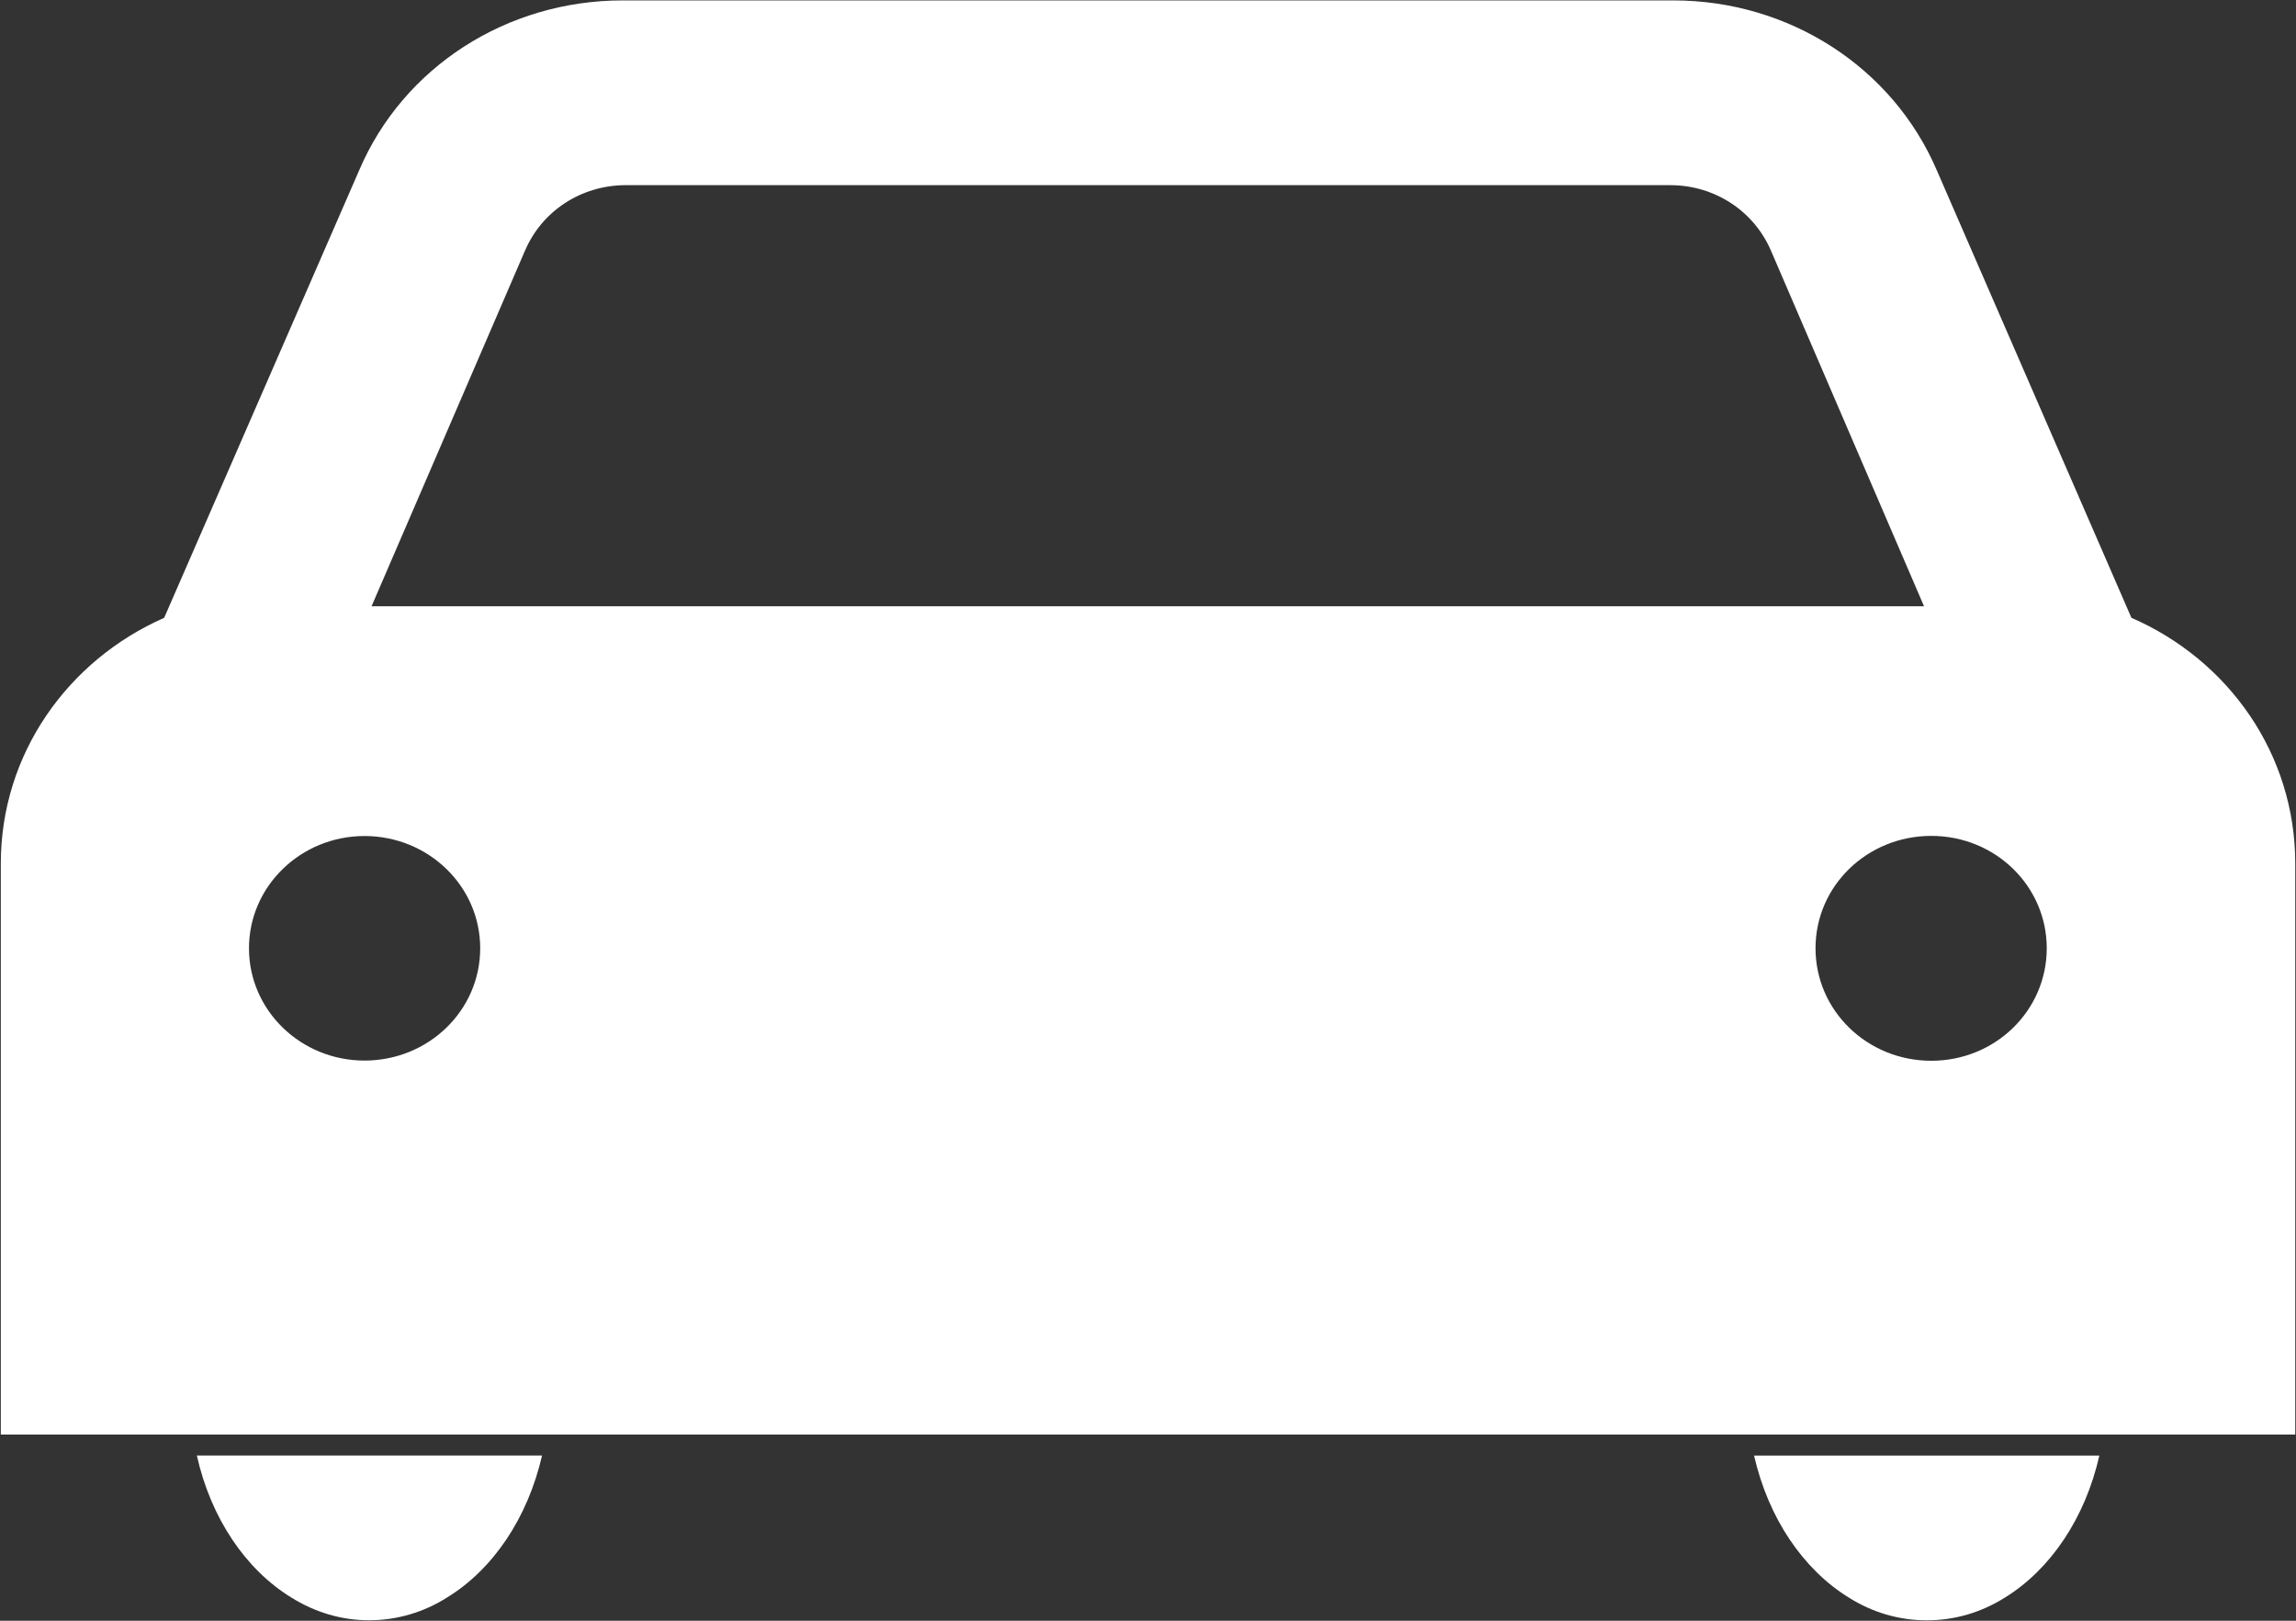 <?xml version="1.0" encoding="UTF-8"?>
<svg width="34px" height="24px" viewBox="0 0 34 24" version="1.1" xmlns="http://www.w3.org/2000/svg" xmlns:xlink="http://www.w3.org/1999/xlink">
    <rect x="0" y="0" width="34" height="24" fill="#333333" stroke="none"/>
    <!-- Generator: Sketch 41.2 (35397) - http://www.bohemiancoding.com/sketch -->
    <title>车位</title>
    <desc>Created with Sketch.</desc>
    <defs></defs>
    <g id="业主" stroke="none" stroke-width="1" fill="none" fill-rule="evenodd">
        <g id="财产车位页" transform="translate(-25, -525)" fill="#FFFFFF">
            <g id="Group-3" transform="translate(10, 293)">
                <g id="Group-9-Copy" transform="translate(0, 196)">
                    <g id="Group-8" transform="translate(0, 16)">
                        <g id="车位" transform="translate(15, 20)">
                            <path d="M4.313,23.656 C4.663,23.874 5.051,23.993 5.467,23.993 C5.879,23.993 6.277,23.874 6.62,23.656 C7.298,23.242 7.814,22.481 8.027,21.553 L2.915,21.553 C3.122,22.48 3.637,23.241 4.313,23.656 L4.313,23.656 Z M25.975,21.554 C26.186,22.483 26.704,23.242 27.379,23.658 C27.724,23.875 28.117,23.994 28.533,23.994 C28.949,23.994 29.343,23.875 29.688,23.658 C30.362,23.243 30.878,22.483 31.088,21.554 L25.975,21.554 Z M31.563,9.149 L28.684,2.529 C28.03,0.997 26.496,0.006 24.778,0.006 L9.221,0.006 C7.502,0.006 5.97,0.996 5.32,2.519 L2.431,9.149 C1.003,9.778 0.012,11.165 0.012,12.787 L0.012,21.243 L33.989,21.243 L33.989,12.787 C33.989,11.165 33.001,9.775 31.564,9.149 L31.563,9.149 Z M7.774,3.714 C8.023,3.125 8.608,2.742 9.265,2.742 L24.734,2.742 C25.391,2.742 25.976,3.124 26.229,3.721 L28.492,8.978 L5.502,8.978 L7.774,3.712 L7.774,3.714 Z M5.398,15.705 C4.457,15.705 3.687,14.965 3.687,14.042 C3.687,13.122 4.456,12.38 5.398,12.38 C6.343,12.38 7.111,13.122 7.111,14.042 C7.111,14.965 6.343,15.705 5.398,15.705 L5.398,15.705 Z M28.599,15.708 C27.651,15.708 26.885,14.966 26.885,14.042 C26.885,13.118 27.651,12.378 28.599,12.378 C29.546,12.378 30.309,13.12 30.309,14.042 C30.309,14.966 29.546,15.708 28.599,15.708 Z" id="Shape"></path>
                        </g>
                    </g>
                </g>
            </g>
        </g>
    </g>
</svg>